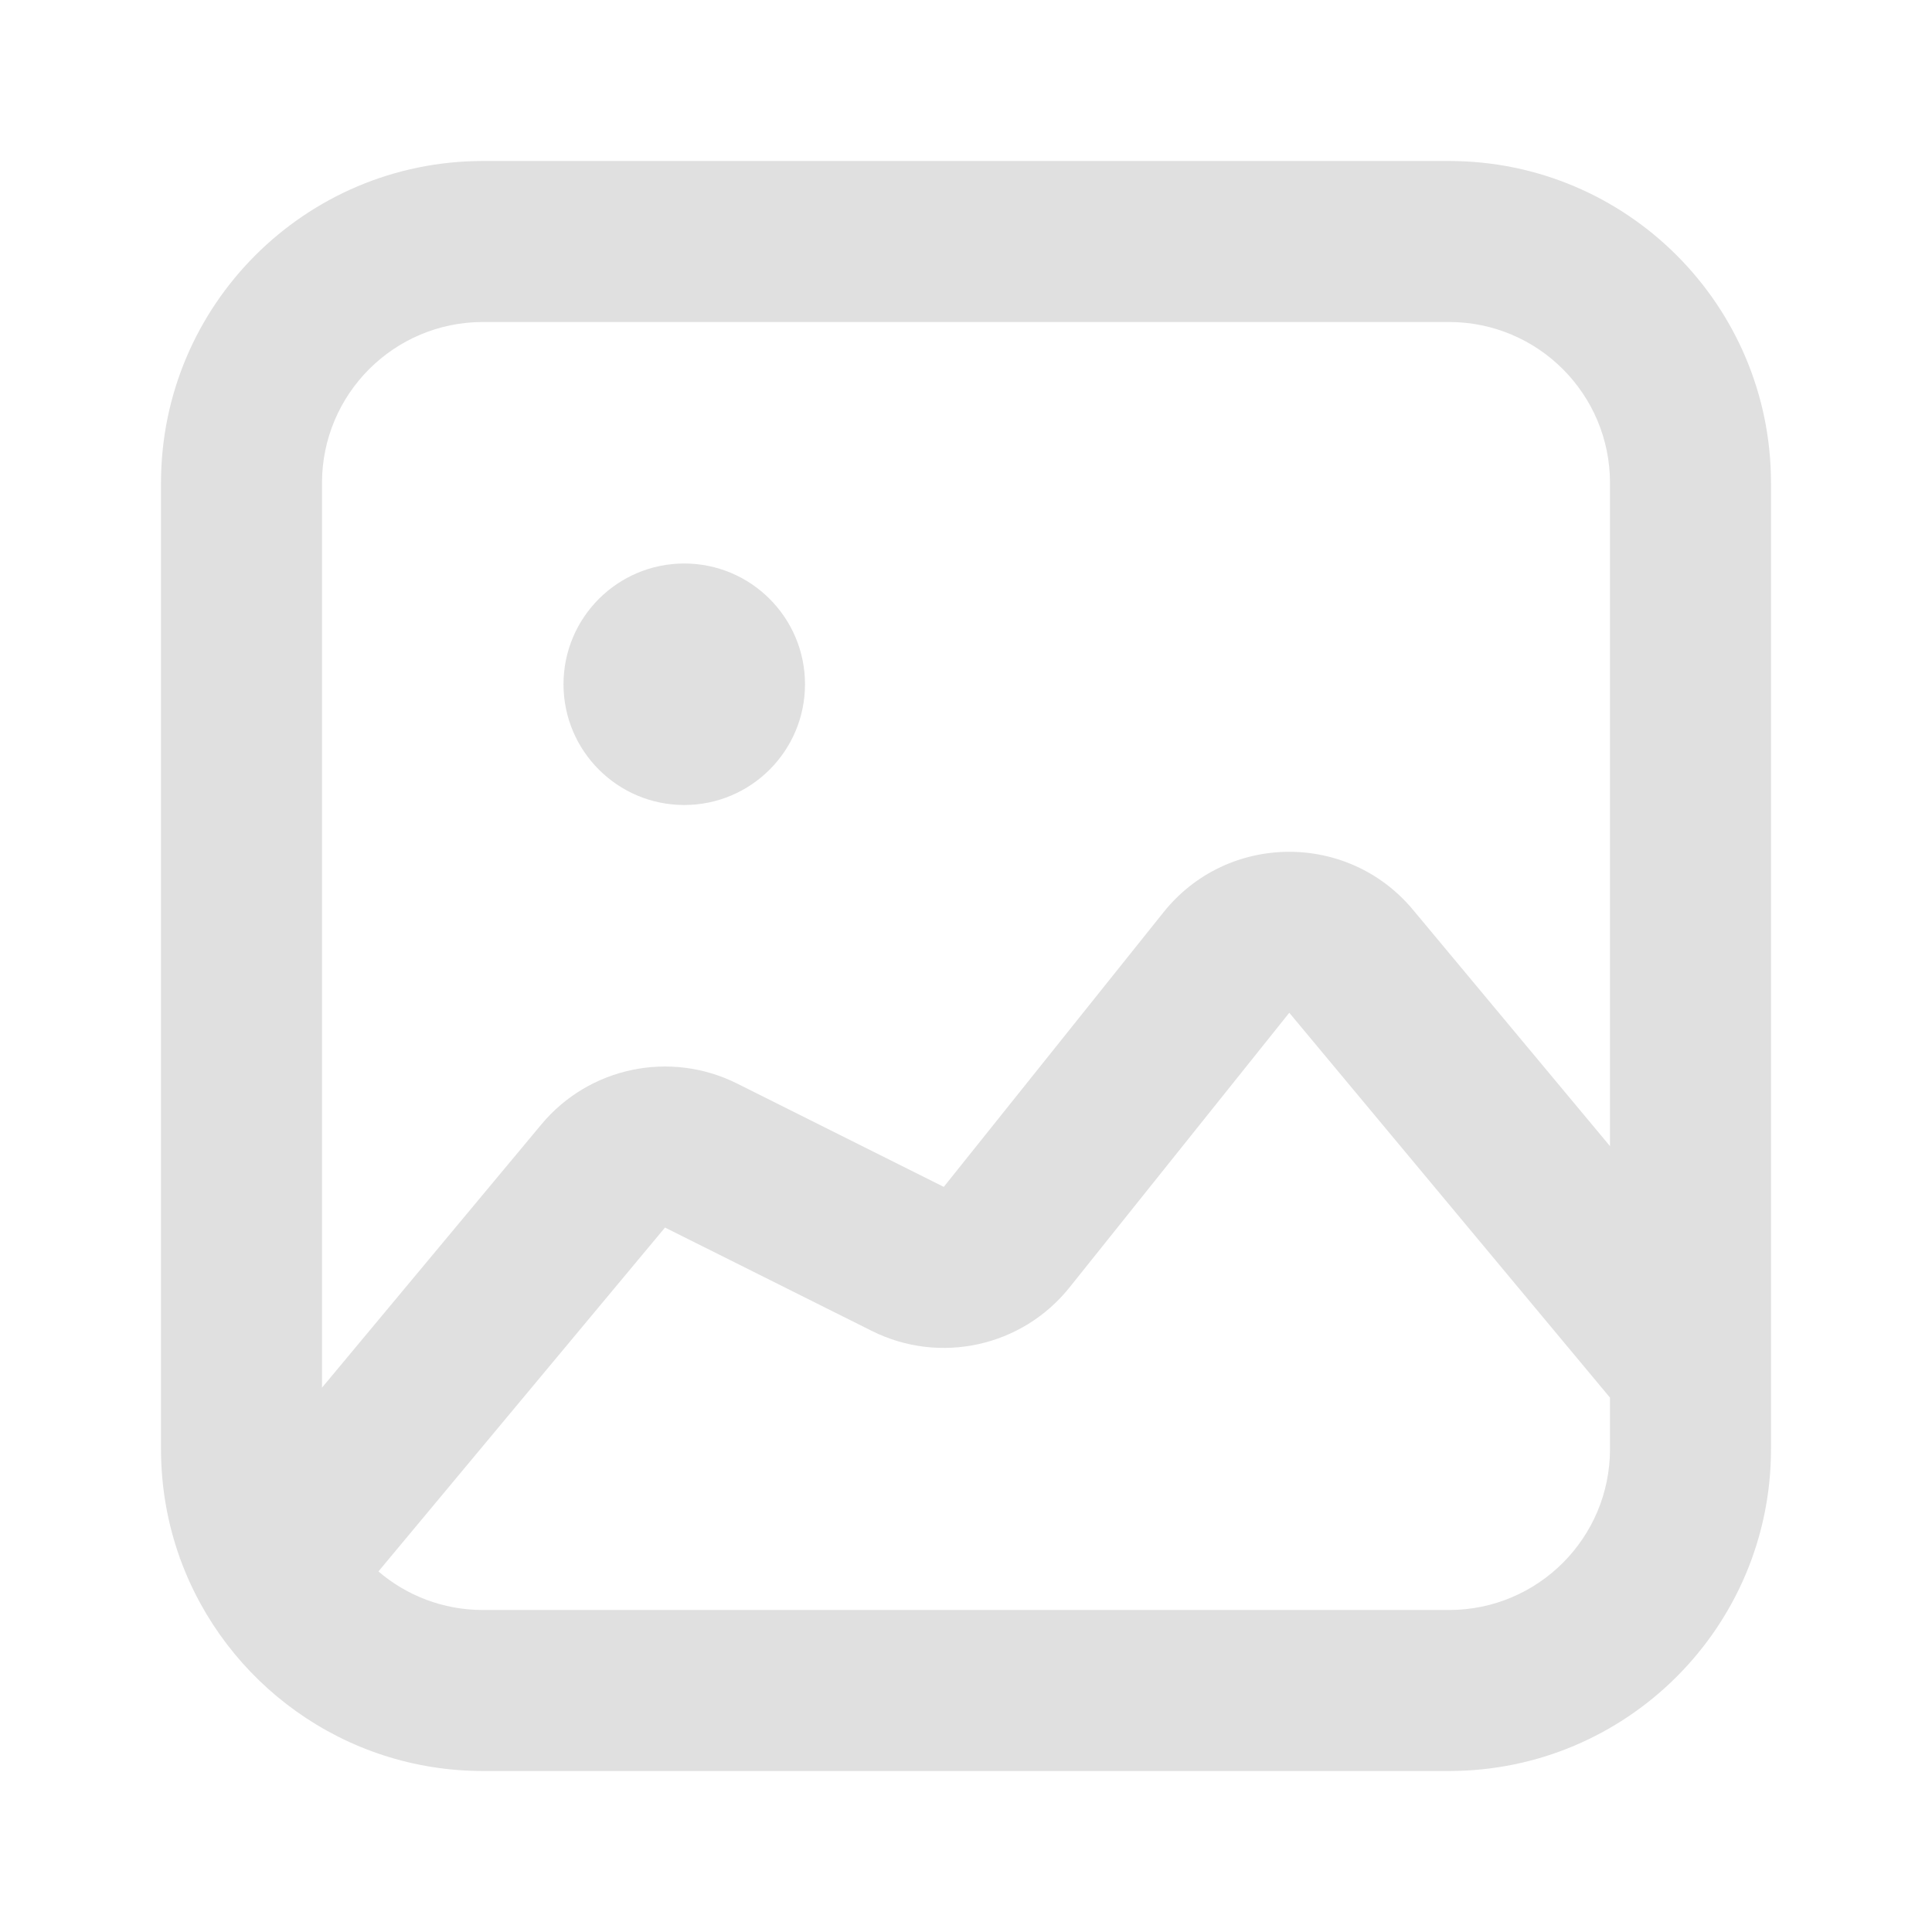 <svg width="24" height="24" viewBox="0 0 24 24" fill="none" xmlns="http://www.w3.org/2000/svg">
<path fill-rule="evenodd" clip-rule="evenodd" d="M18 4H6C4.895 4 4 4.895 4 6V17.238L6.725 13.968C7.319 13.255 8.325 13.045 9.156 13.46L11.724 14.744L14.454 11.332C15.244 10.344 16.742 10.329 17.552 11.301L20 14.238V6C20 4.895 19.105 4 18 4ZM6 22C4.271 22 2.798 20.903 2.239 19.366L2.232 19.36L2.235 19.355C2.083 18.932 2 18.476 2 18V6C2 3.791 3.791 2 6 2H18C20.209 2 22 3.791 22 6V18C22 20.209 20.209 22 18 22H6ZM8.261 15.249L4.701 19.521C5.05 19.82 5.504 20 6 20H18C19.105 20 20 19.105 20 18V17.362L16.016 12.581L13.286 15.993C12.697 16.73 11.673 16.955 10.83 16.533L8.261 15.249ZM10 8.5C10 9.328 9.328 10 8.5 10C7.672 10 7 9.328 7 8.5C7 7.672 7.672 7 8.5 7C9.328 7 10 7.672 10 8.5Z" fill="#E0E0E0"/>
</svg>
